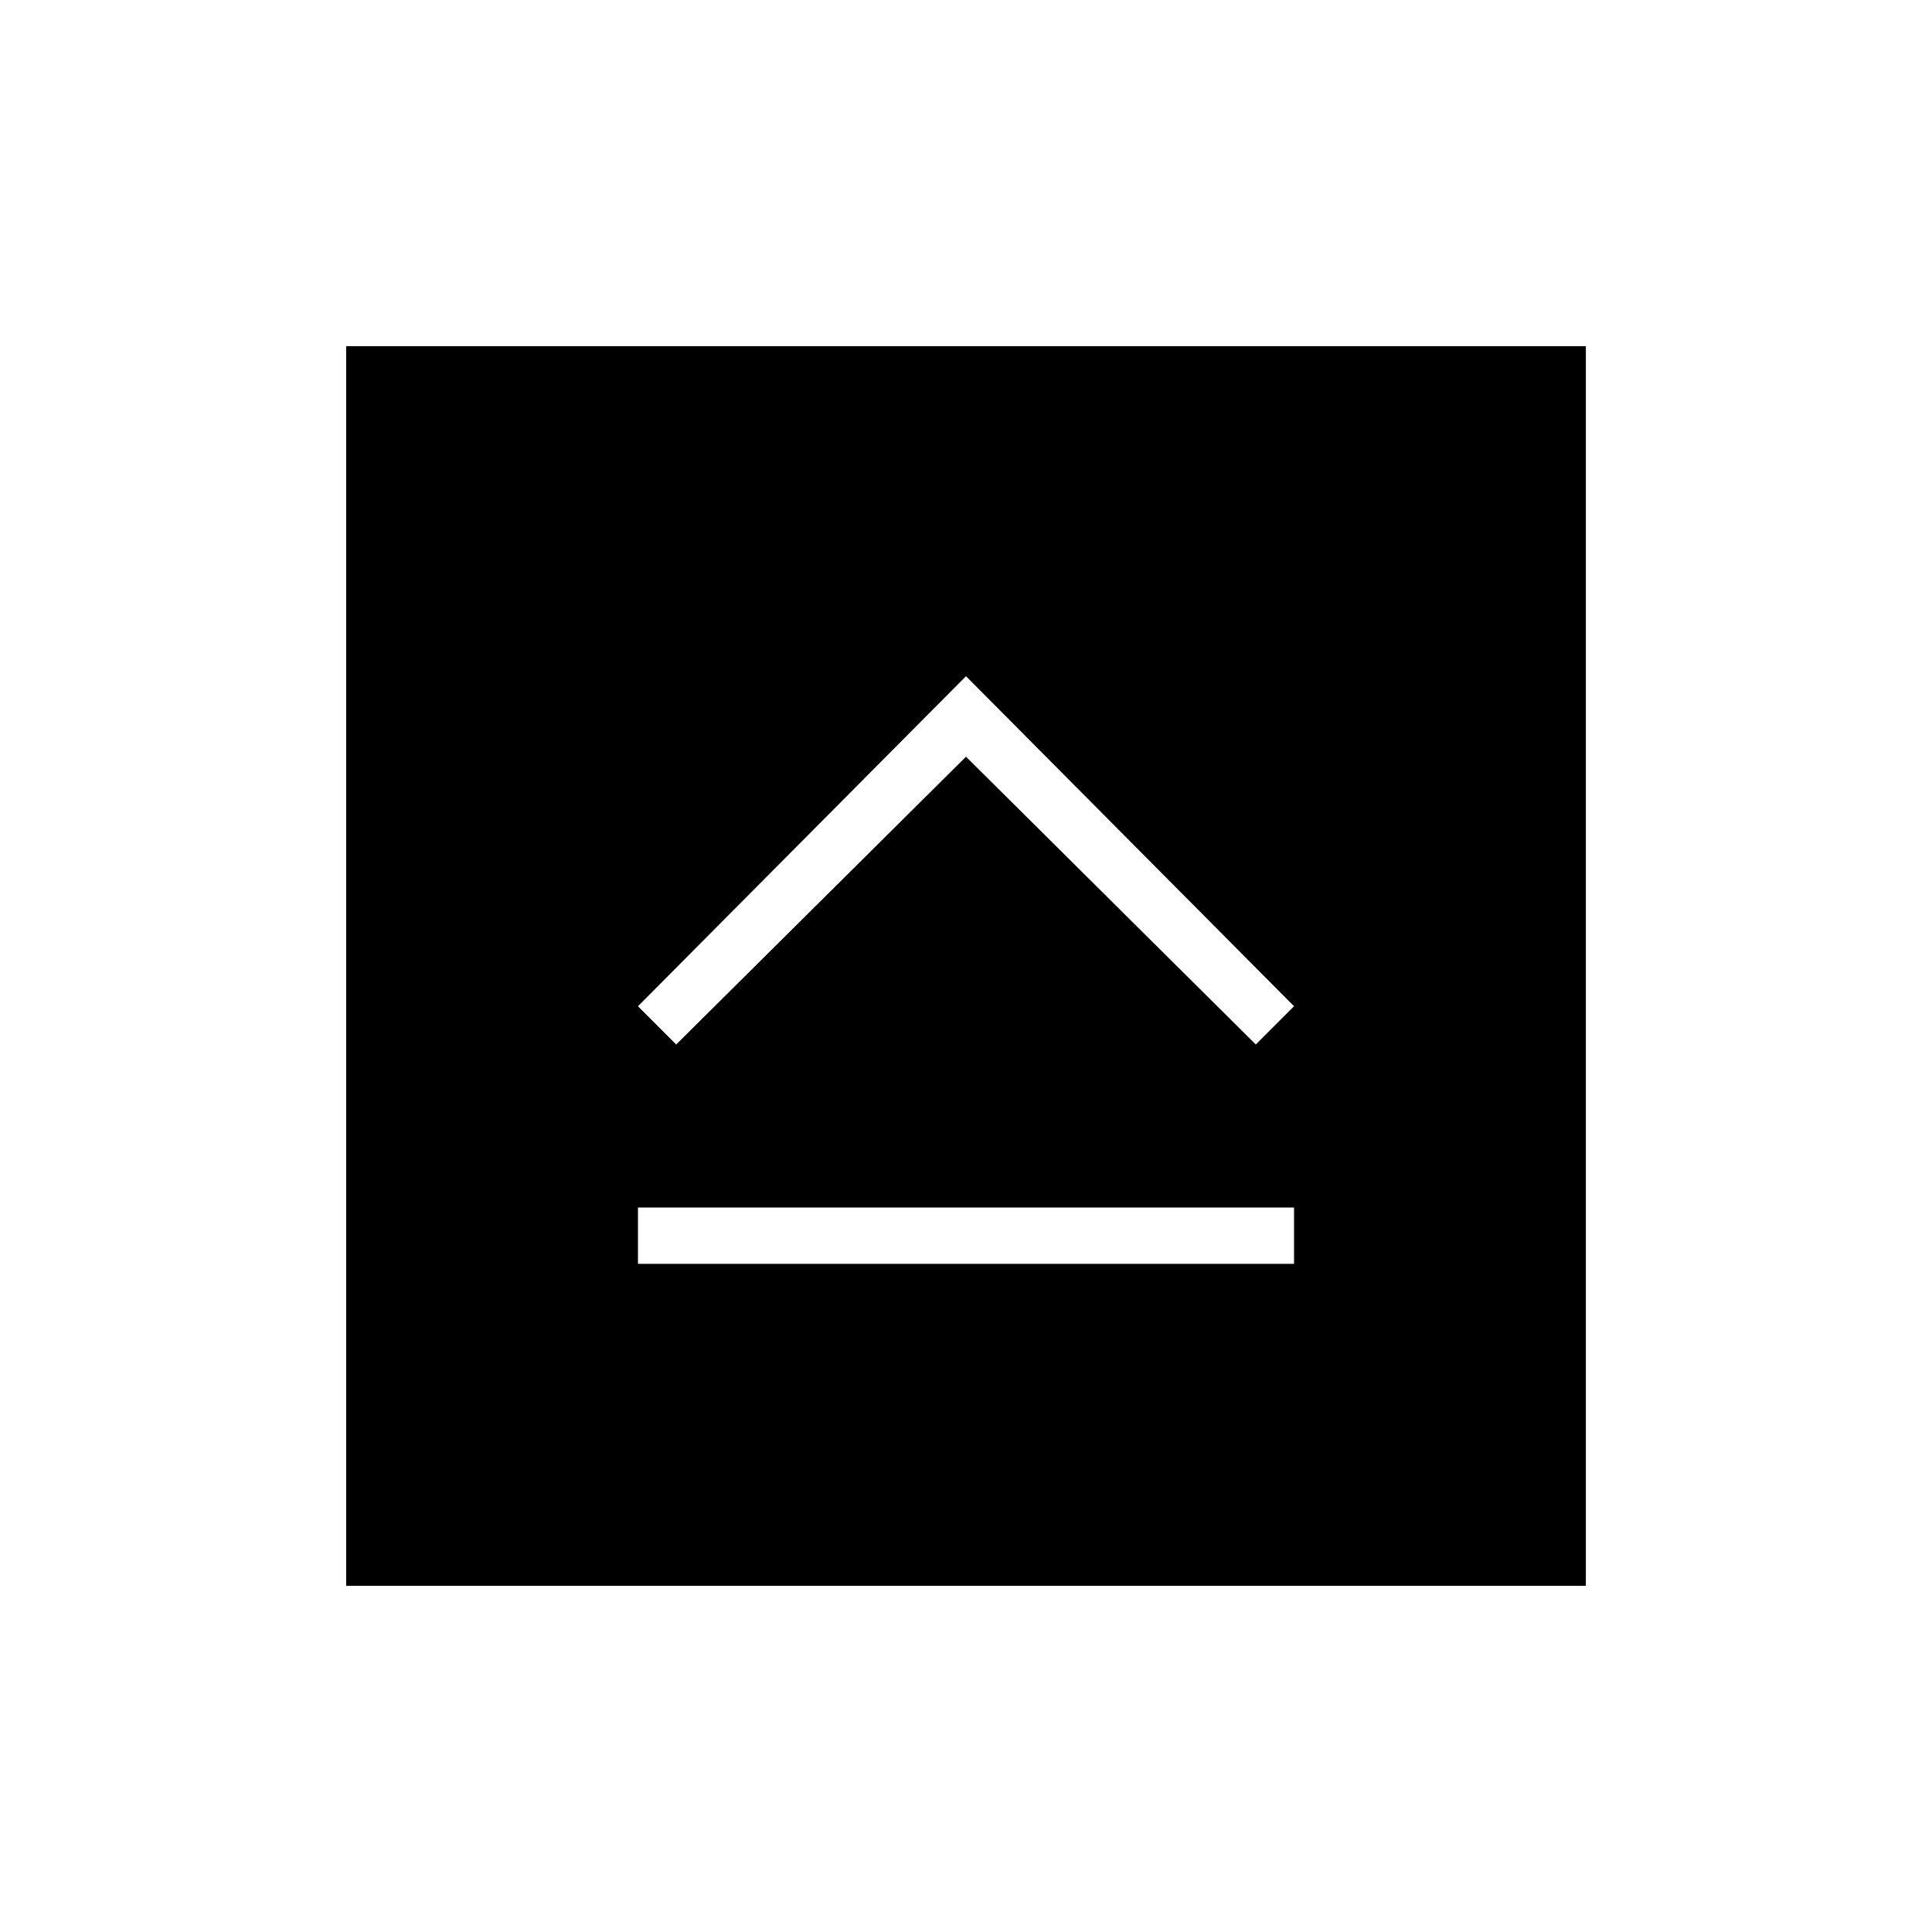 <svg xmlns="http://www.w3.org/2000/svg" height="24" viewBox="0 -960 960 960" width="24"><path d="M317-332h326v-28H317v28Zm19-109 144-143 144 143 19-19-163-164-163 164 19 19ZM172-172v-616h616v616H172Z"/></svg>